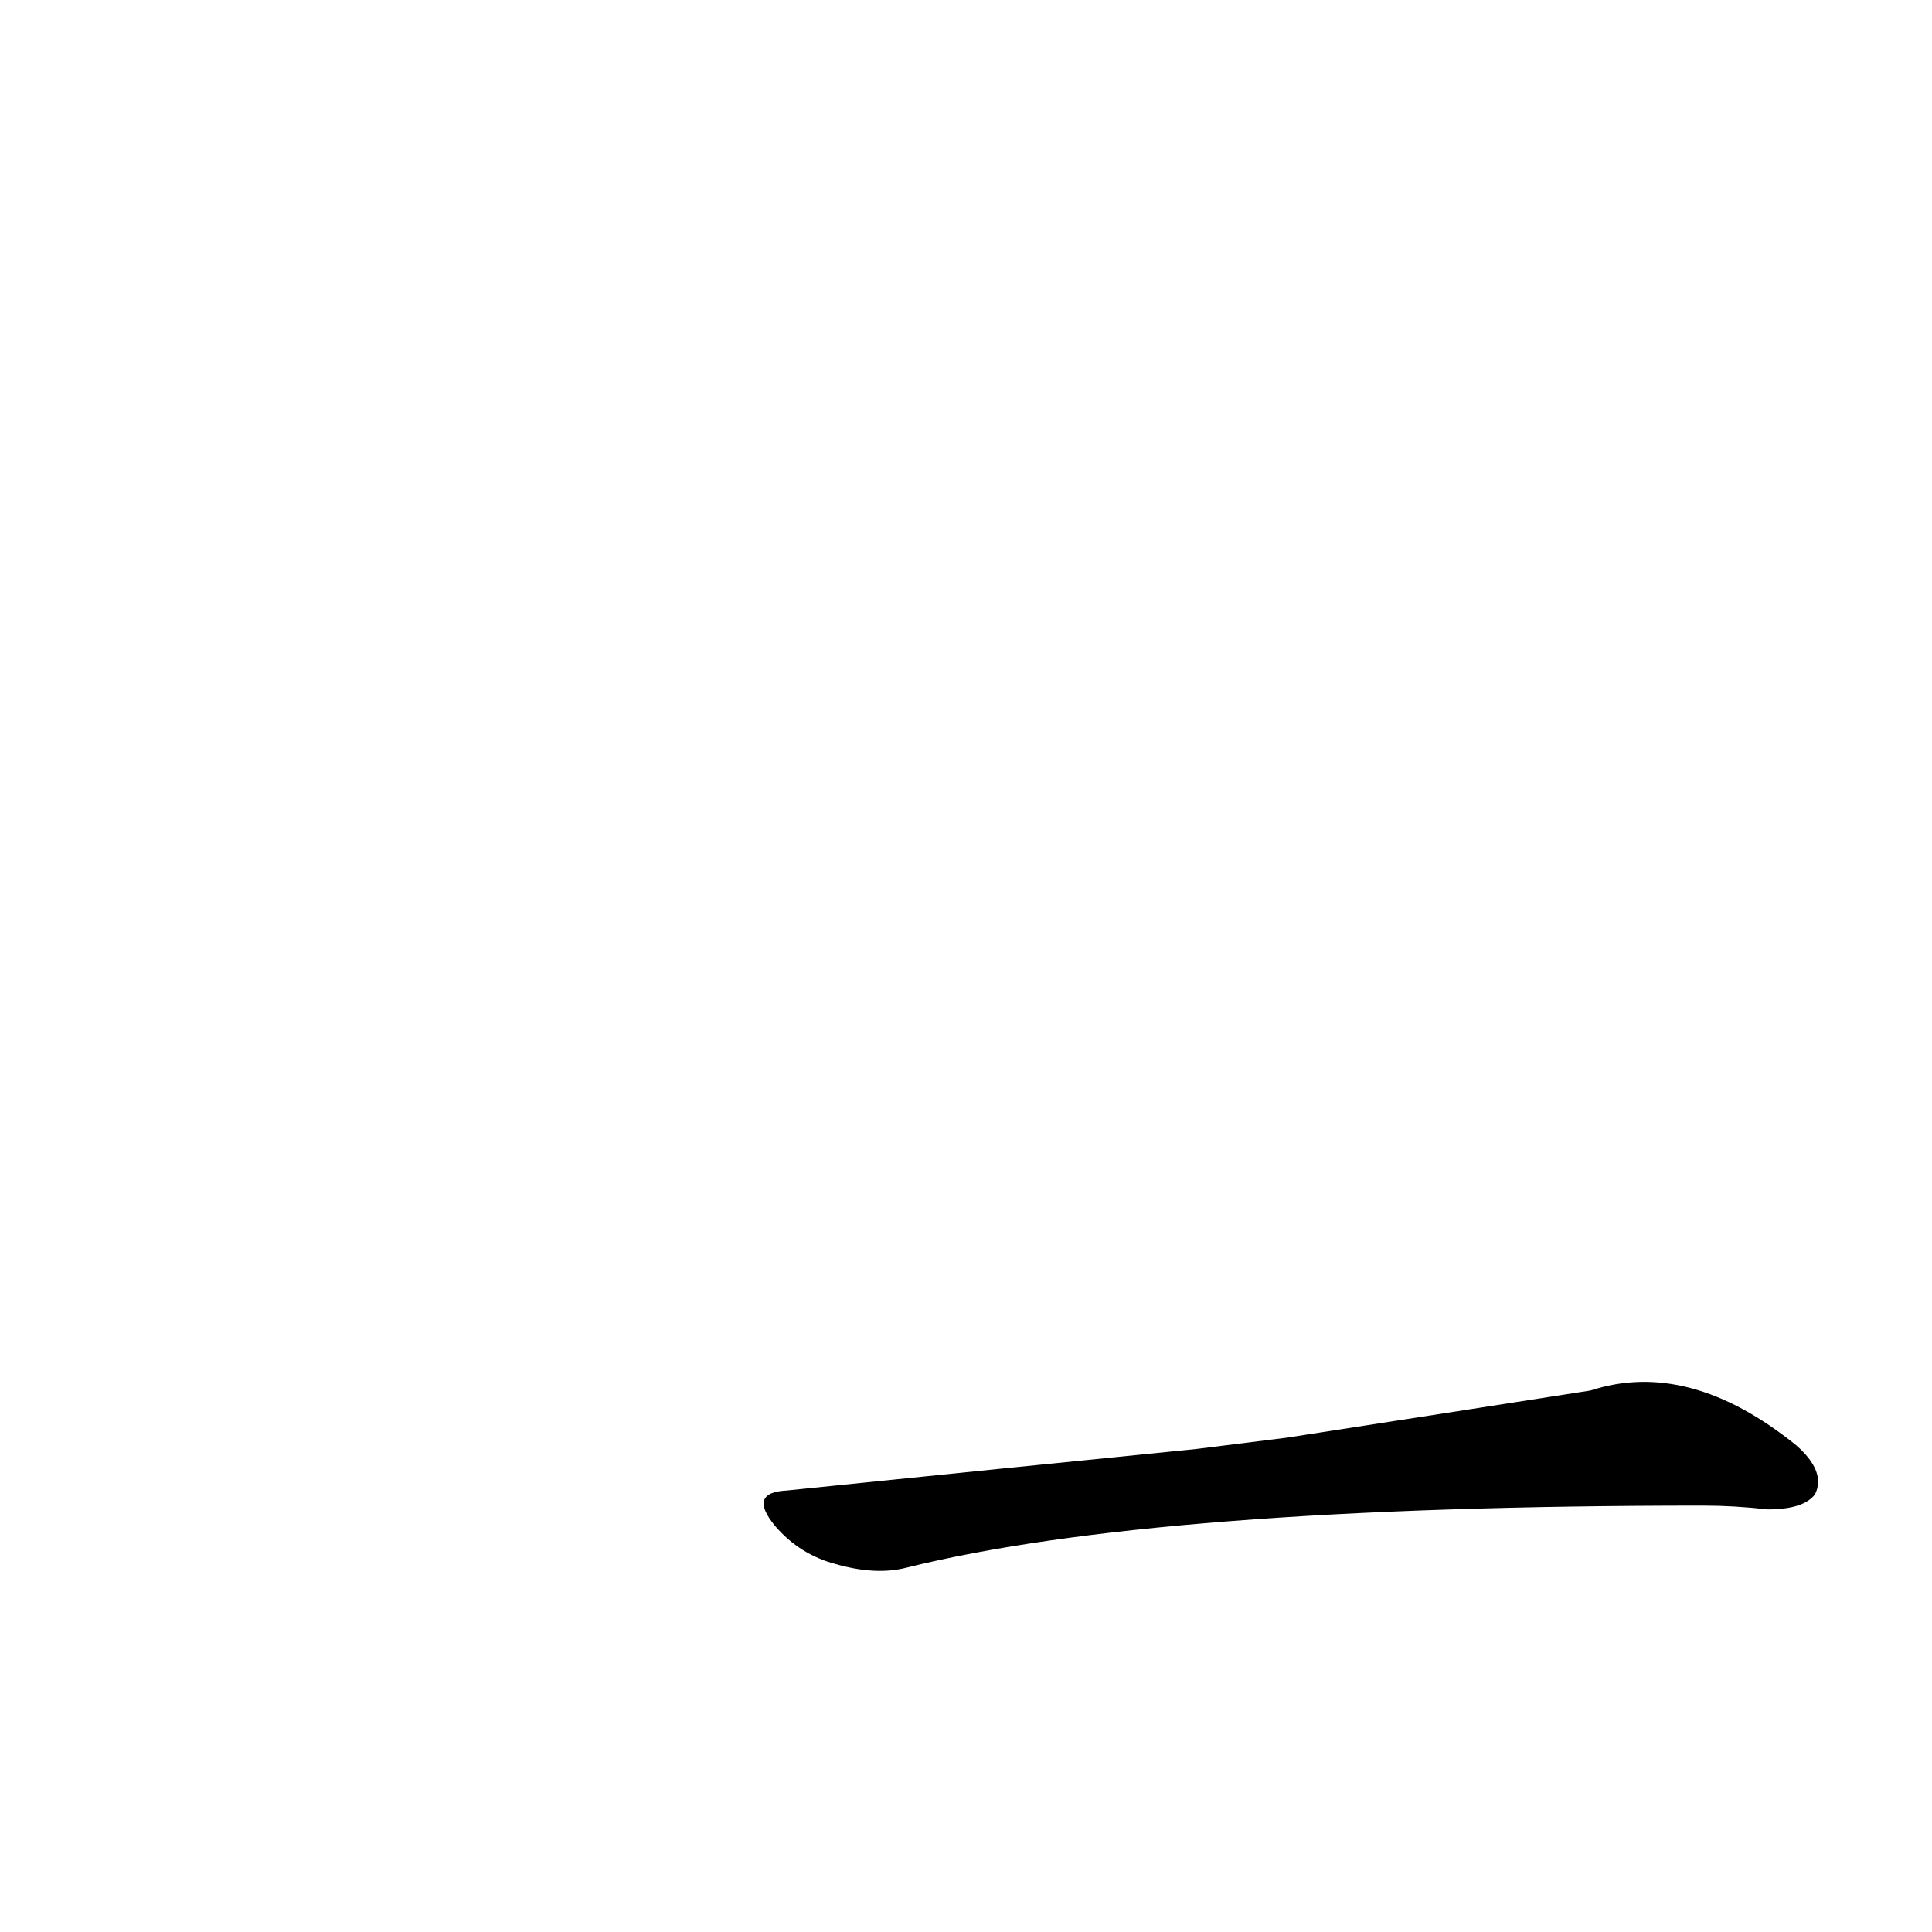 <?xml version='1.0' encoding='utf-8'?>
<svg xmlns="http://www.w3.org/2000/svg" version="1.1" viewBox="0 0 1024 1024"><g transform="scale(1, -1) translate(0, -900)"><path d="M 634 132 Q 534 122 417 110 Q 396 109 411 91 Q 424 76 443 71 Q 464 65 480 69 Q 612 102 903 102 Q 919 102 937 100 Q 956 100 962 108 Q 968 120 952 134 Q 895 180 843 163 Q 779 153 682 138 L 634 132 Z" fill="black" /></g></svg>